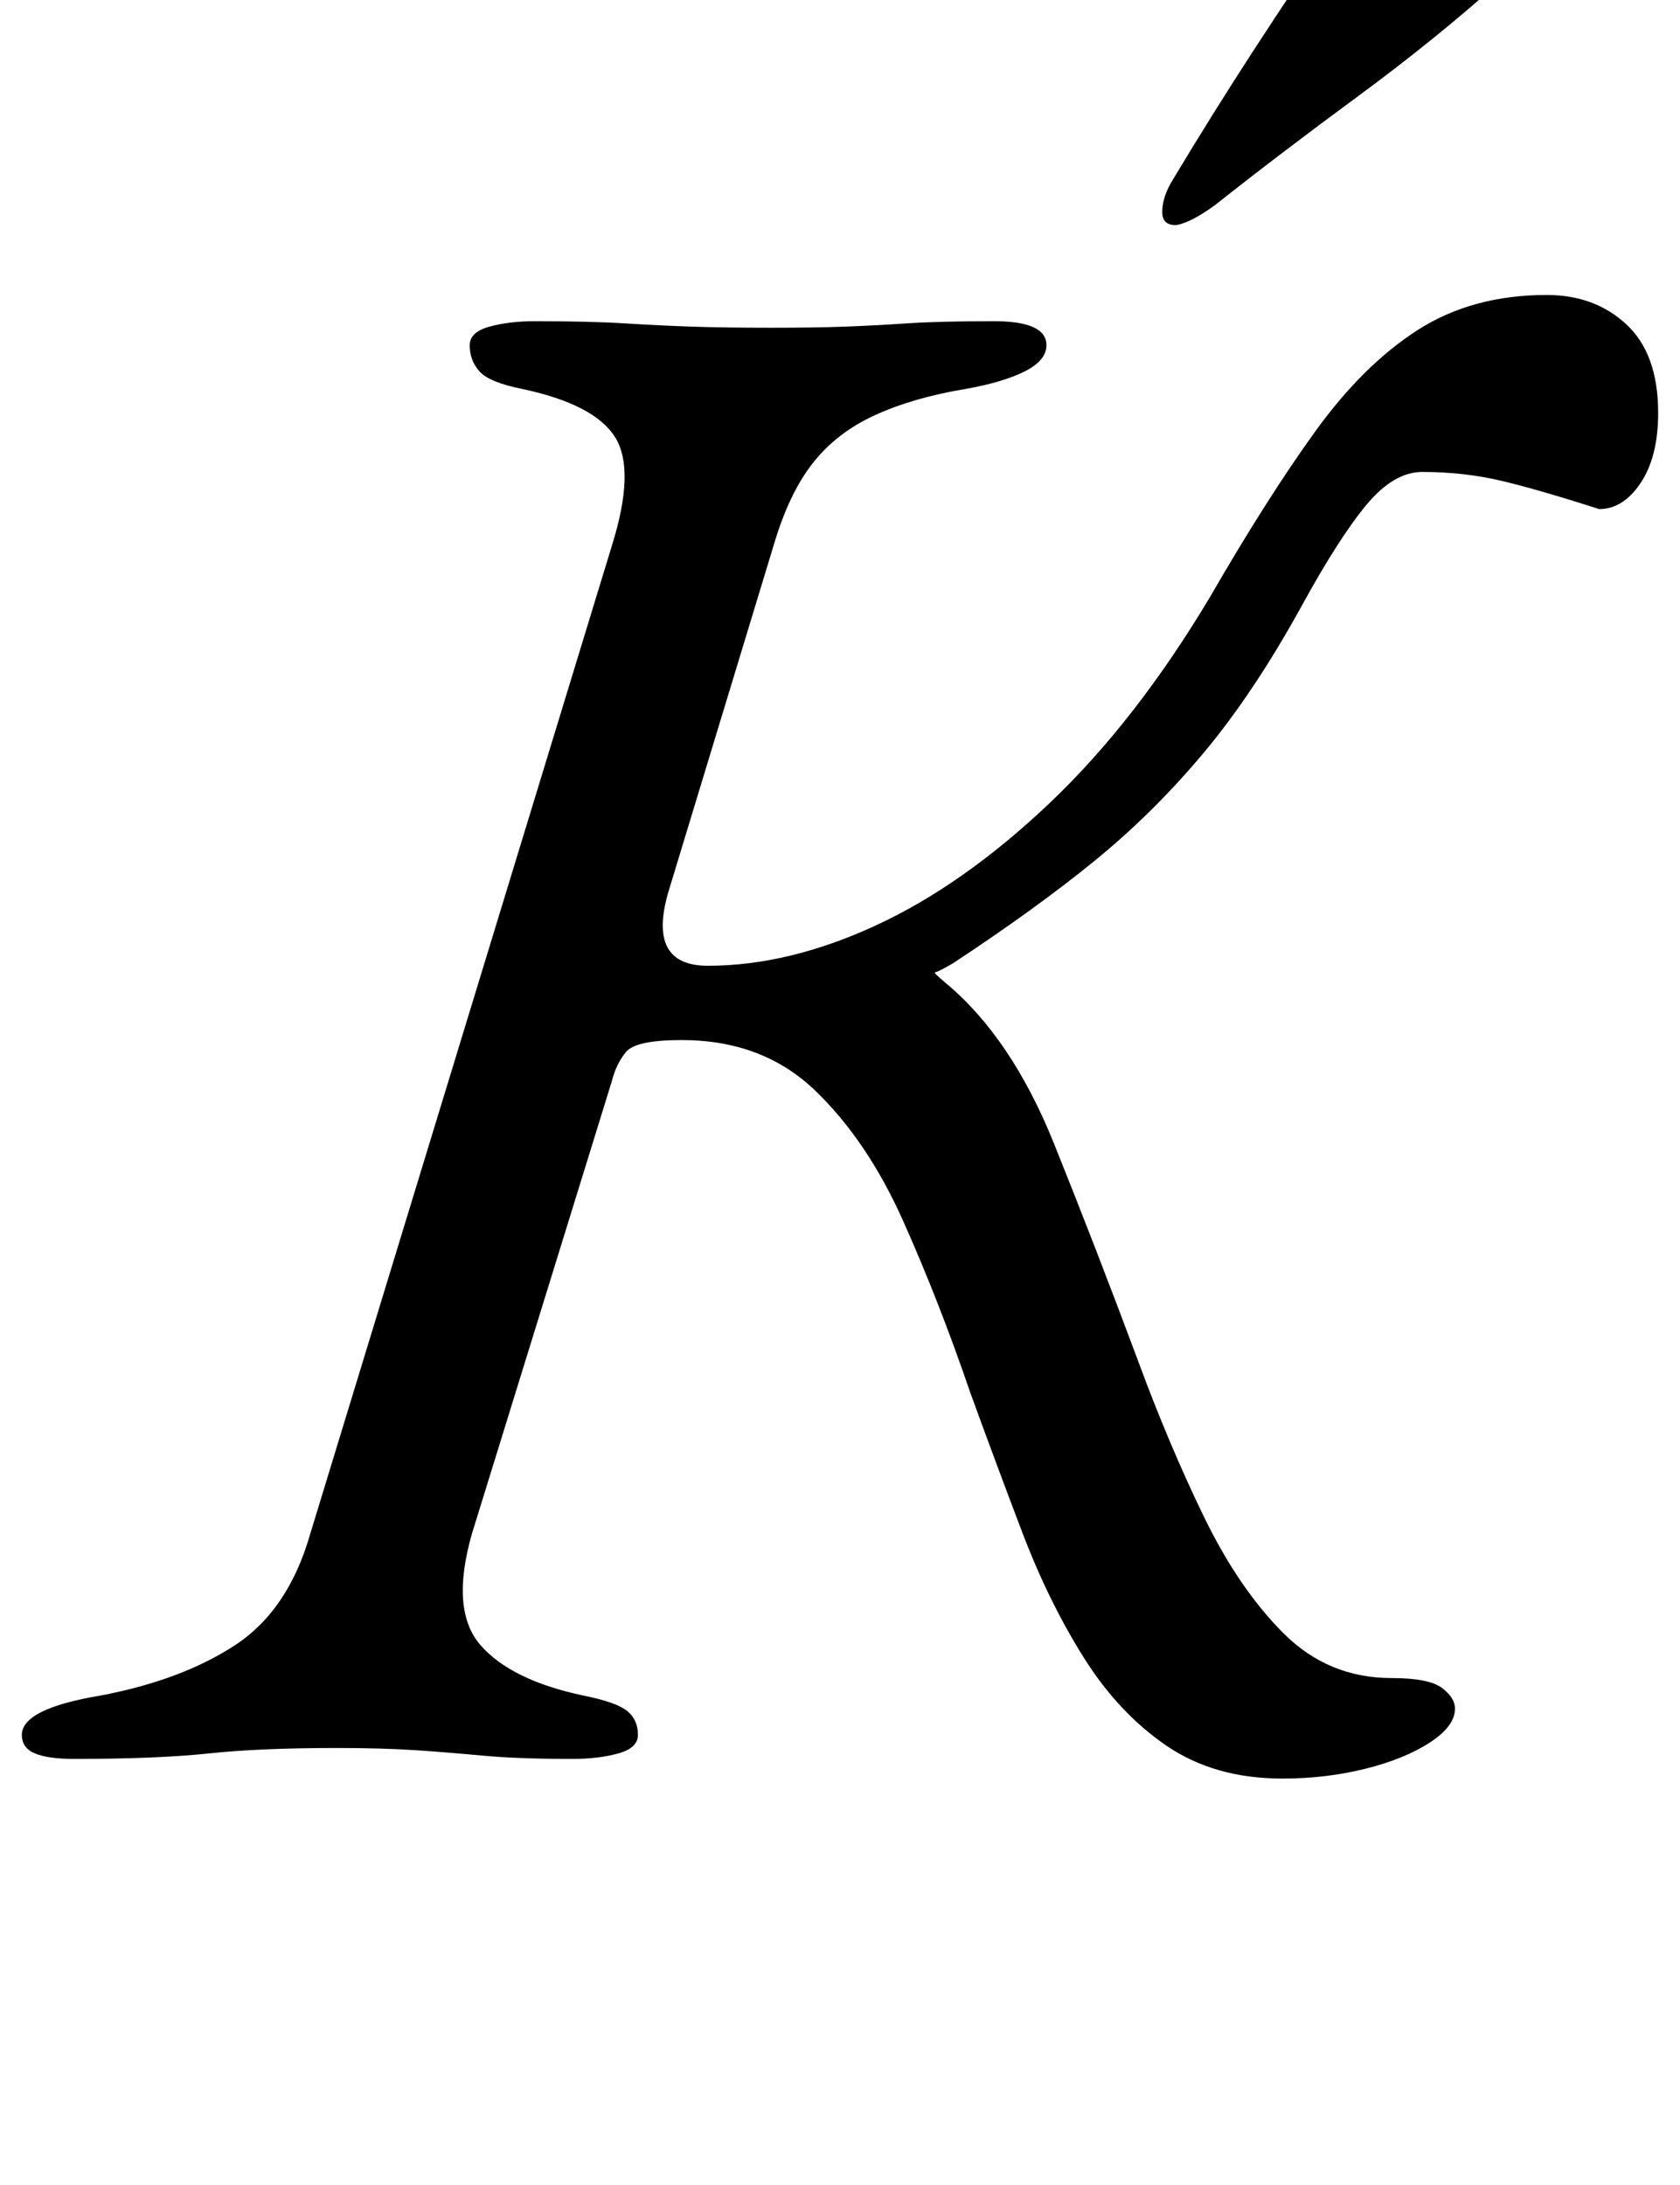 <?xml version="1.0" standalone="no"?>
<!DOCTYPE svg PUBLIC "-//W3C//DTD SVG 1.1//EN" "http://www.w3.org/Graphics/SVG/1.1/DTD/svg11.dtd" >
<svg xmlns="http://www.w3.org/2000/svg" xmlns:xlink="http://www.w3.org/1999/xlink" version="1.1" viewBox="-30 0 769 1000">
  <g transform="matrix(1 0 0 -1 0 800)">
   <path fill="currentColor"
d="M557 -14q-31 0 -53 15t-38 40.5t-28 57t-24 64.5q-14 41 -30.5 78t-40.5 60t-61 23q-21 0 -25.5 -5.5t-6.5 -13.5l-64 -207q-10 -35 4 -51t47 -23q15 -3 20 -7t5 -11q0 -6 -9 -8.5t-21 -2.5q-25 0 -41 1.5t-31 2.5t-36 1q-35 0 -58.5 -2.5t-61.5 -2.5q-12 0 -18 2.5
t-6 8.5q0 12 36 18q37 7 61.5 23t34.5 51l138 452q11 35 1.5 50t-42.5 22q-15 3 -19.5 8t-4.5 12q0 6 9 8.5t21 2.5q25 0 41 -1t31 -1.5t36 -0.5q20 0 33.5 0.5t28.5 1.5t40 1q24 0 24 -11q0 -7 -10 -12t-27 -8q-24 -4 -41.5 -12t-28.5 -22t-18 -38l-48 -158q-10 -34 18 -34
q37 0 77 18.5t79.5 56t73.5 94.5q26 45 48 75.5t47 46.5t59 16q22 0 36.5 -13.5t14.5 -40.5q0 -20 -8 -32t-19 -12q-28 9 -45 13t-36 4q-13 0 -25.5 -15t-29.5 -46q-22 -40 -45 -67.5t-50 -49.5t-65 -47q-7 -4 -8 -4t5 -5q30 -25 49.5 -73.5t38.5 -99.5q14 -38 30 -71
t36.5 -53.5t49.5 -20.5q17 0 23 -4.5t6 -9.5q0 -8 -11.5 -15.5t-29.5 -12t-38 -4.5zM508 697q-6 0 -6 6q0 7 5 15q18 30 37.5 60t39.5 59q9 13 27 13q7 0 21 -3t25.5 -8t11.5 -12t-13 -19q-29 -26 -65 -52.5t-65 -49.5q-7 -5 -11.5 -7t-6.5 -2z" />
  </g>

</svg>
